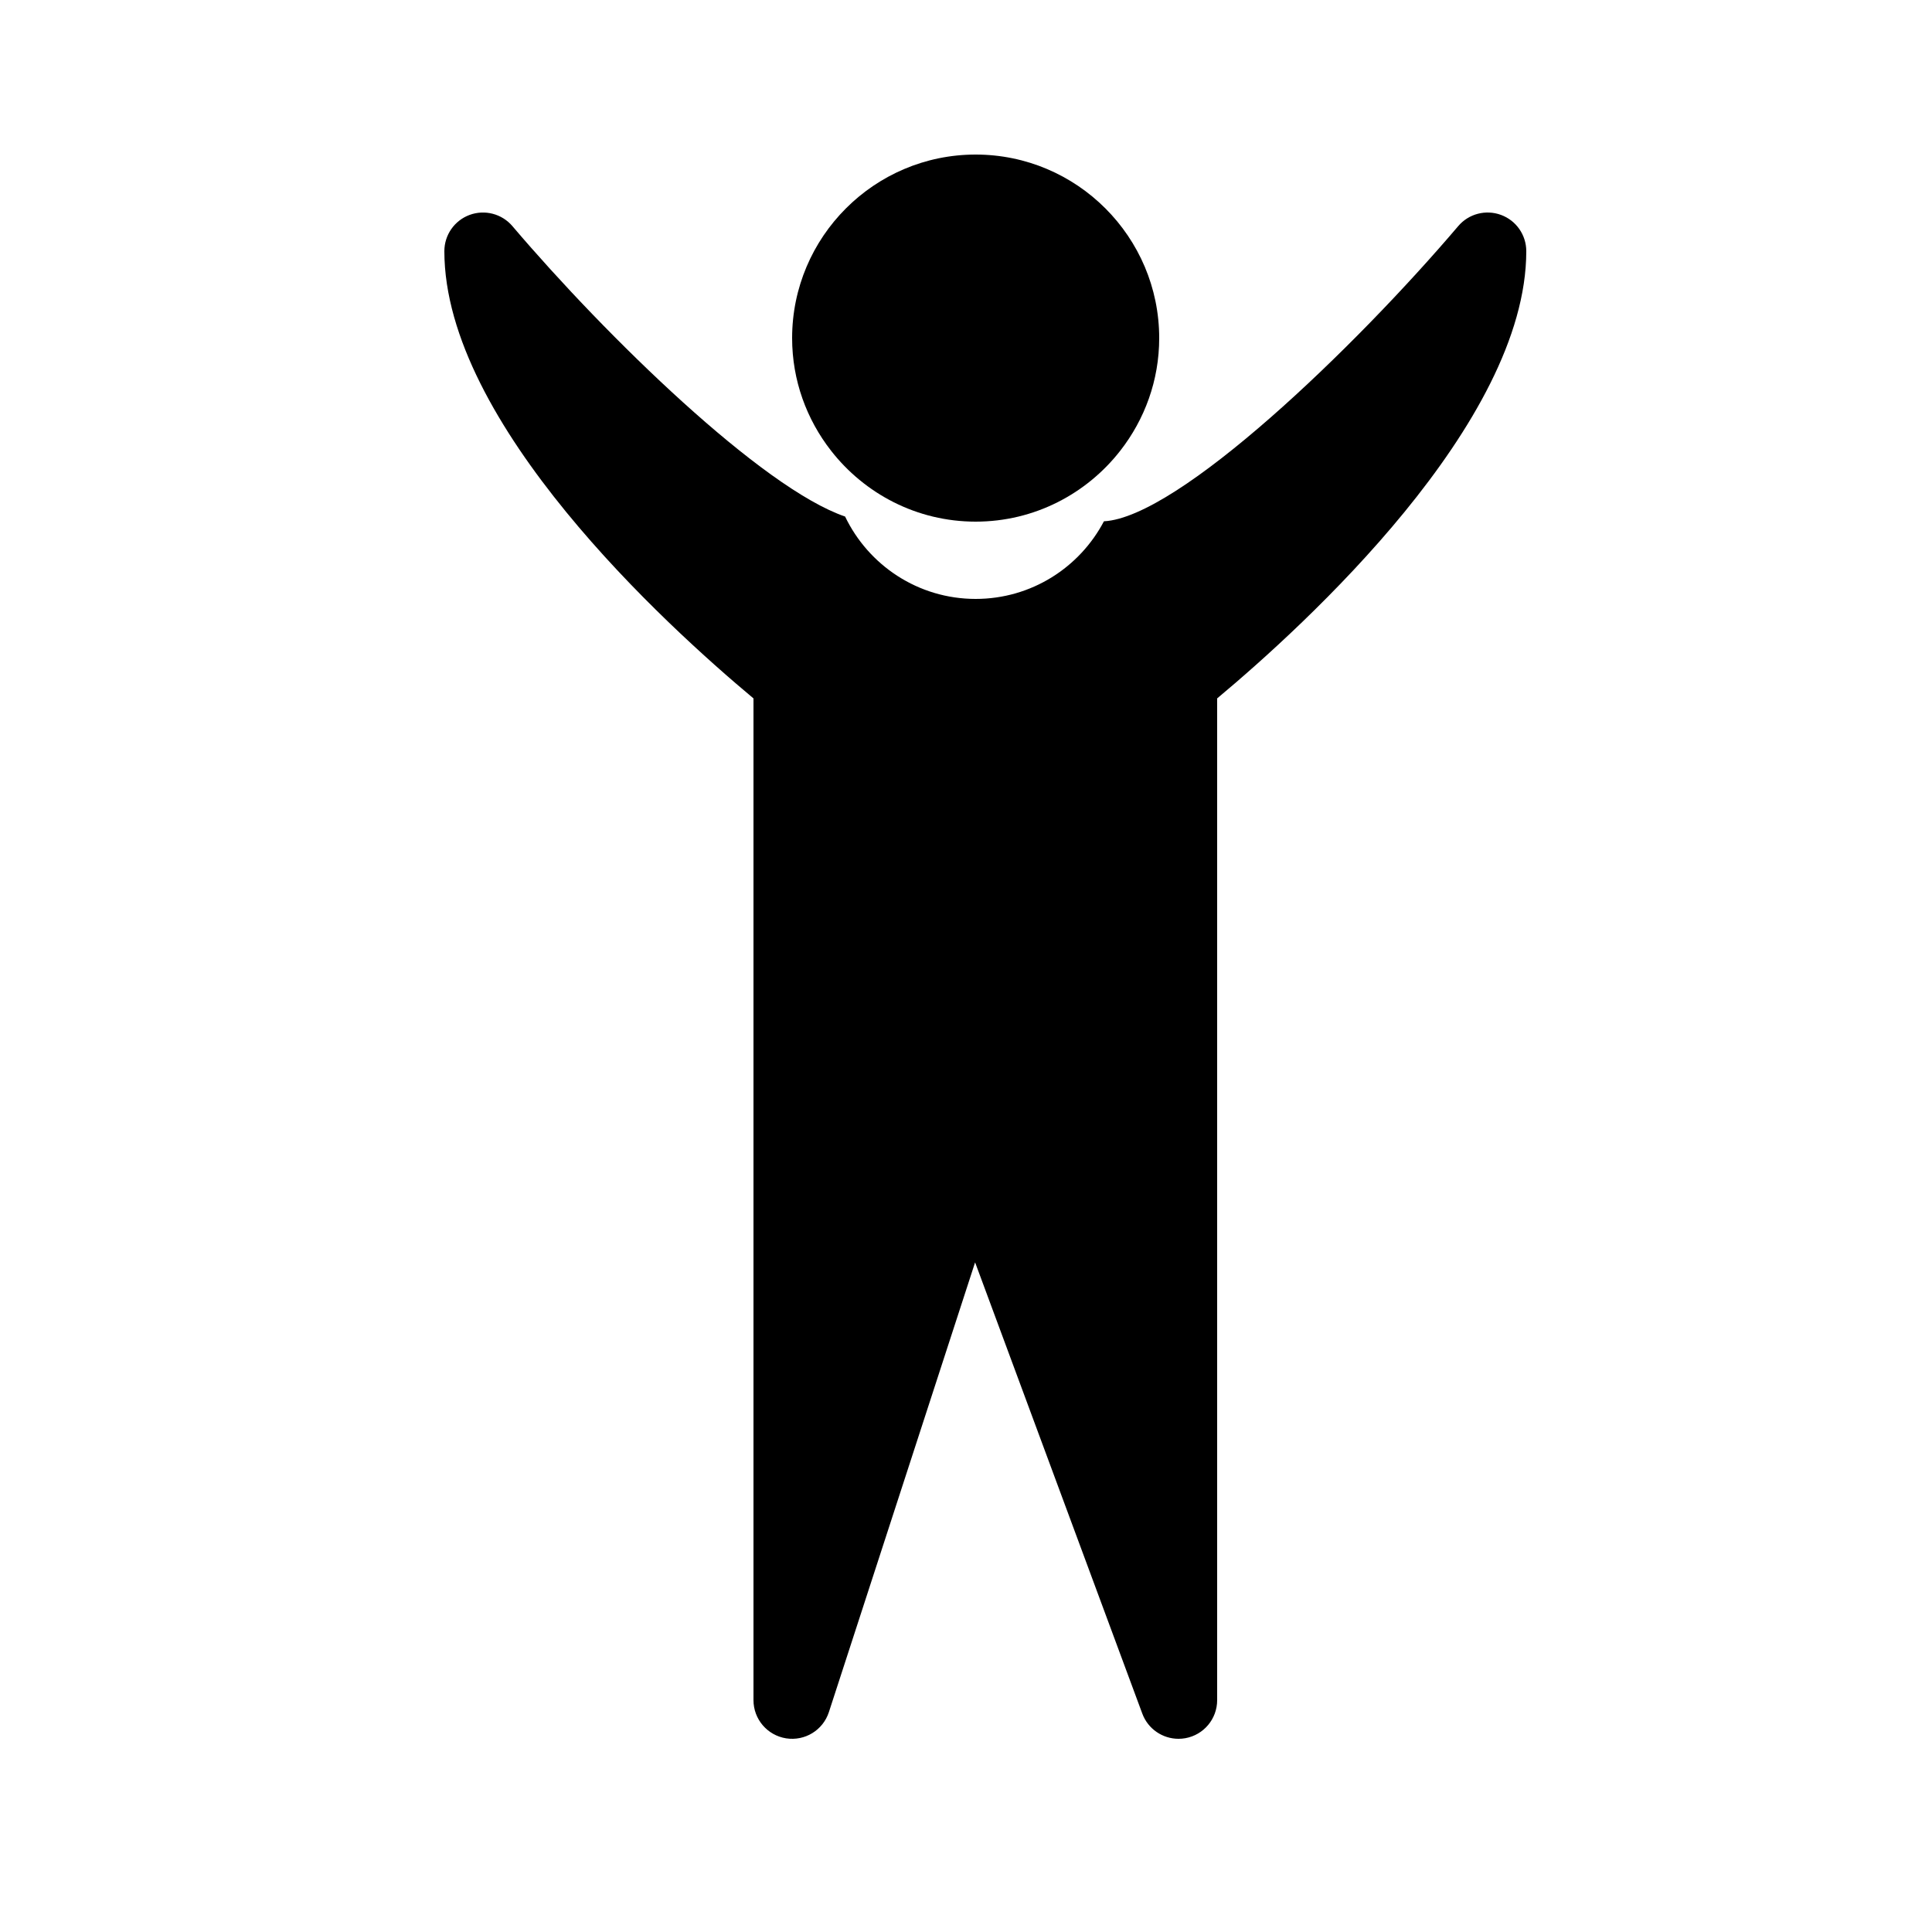 <?xml version="1.0" encoding="utf-8"?>
<!-- Generator: Adobe Illustrator 16.0.0, SVG Export Plug-In . SVG Version: 6.00 Build 0)  -->
<!DOCTYPE svg PUBLIC "-//W3C//DTD SVG 1.1//EN" "http://www.w3.org/Graphics/SVG/1.1/DTD/svg11.dtd">
<svg version="1.1" id="Your_Icon" xmlns="http://www.w3.org/2000/svg" xmlns:xlink="http://www.w3.org/1999/xlink" x="0px" y="0px"
	 width="100px" height="100px" viewBox="0 0 100 100" enable-background="new 0 0 100 100" xml:space="preserve">
<g>
	<path d="M79,13c0-0.838-0.523-1.588-1.31-1.877s-1.672-0.058-2.214,0.582c-5.339,6.279-14.482,15.078-18.337,15.277
		C55.885,29.369,53.385,31,50.499,31c-2.98,0-5.548-1.744-6.757-4.264C39.445,25.268,31.4,17.44,26.523,11.705
		c-0.542-0.639-1.427-0.87-2.214-0.582C23.523,11.412,23,12.162,23,13c0,8.912,11.475,19.37,16,23.149V88
		c0,0.984,0.716,1.821,1.687,1.976c0.977,0.153,1.911-0.422,2.216-1.357l7.568-23.279l8.654,23.355
		C59.419,89.49,60.176,90,60.999,90c0.117,0,0.235-0.01,0.354-0.031C62.307,89.798,63,88.968,63,88V36.149
		C67.525,32.37,79,21.912,79,13z"/>
	<path d="M50.499,8C45.262,8,41,12.262,41,17.5c0,2.194,0.755,4.211,2.009,5.821c1.74,2.234,4.446,3.679,7.49,3.679
		c3.045,0,5.752-1.445,7.492-3.679C59.245,21.711,60,19.694,60,17.5C60,12.262,55.738,8,50.499,8z"/>
</g>
</svg>
